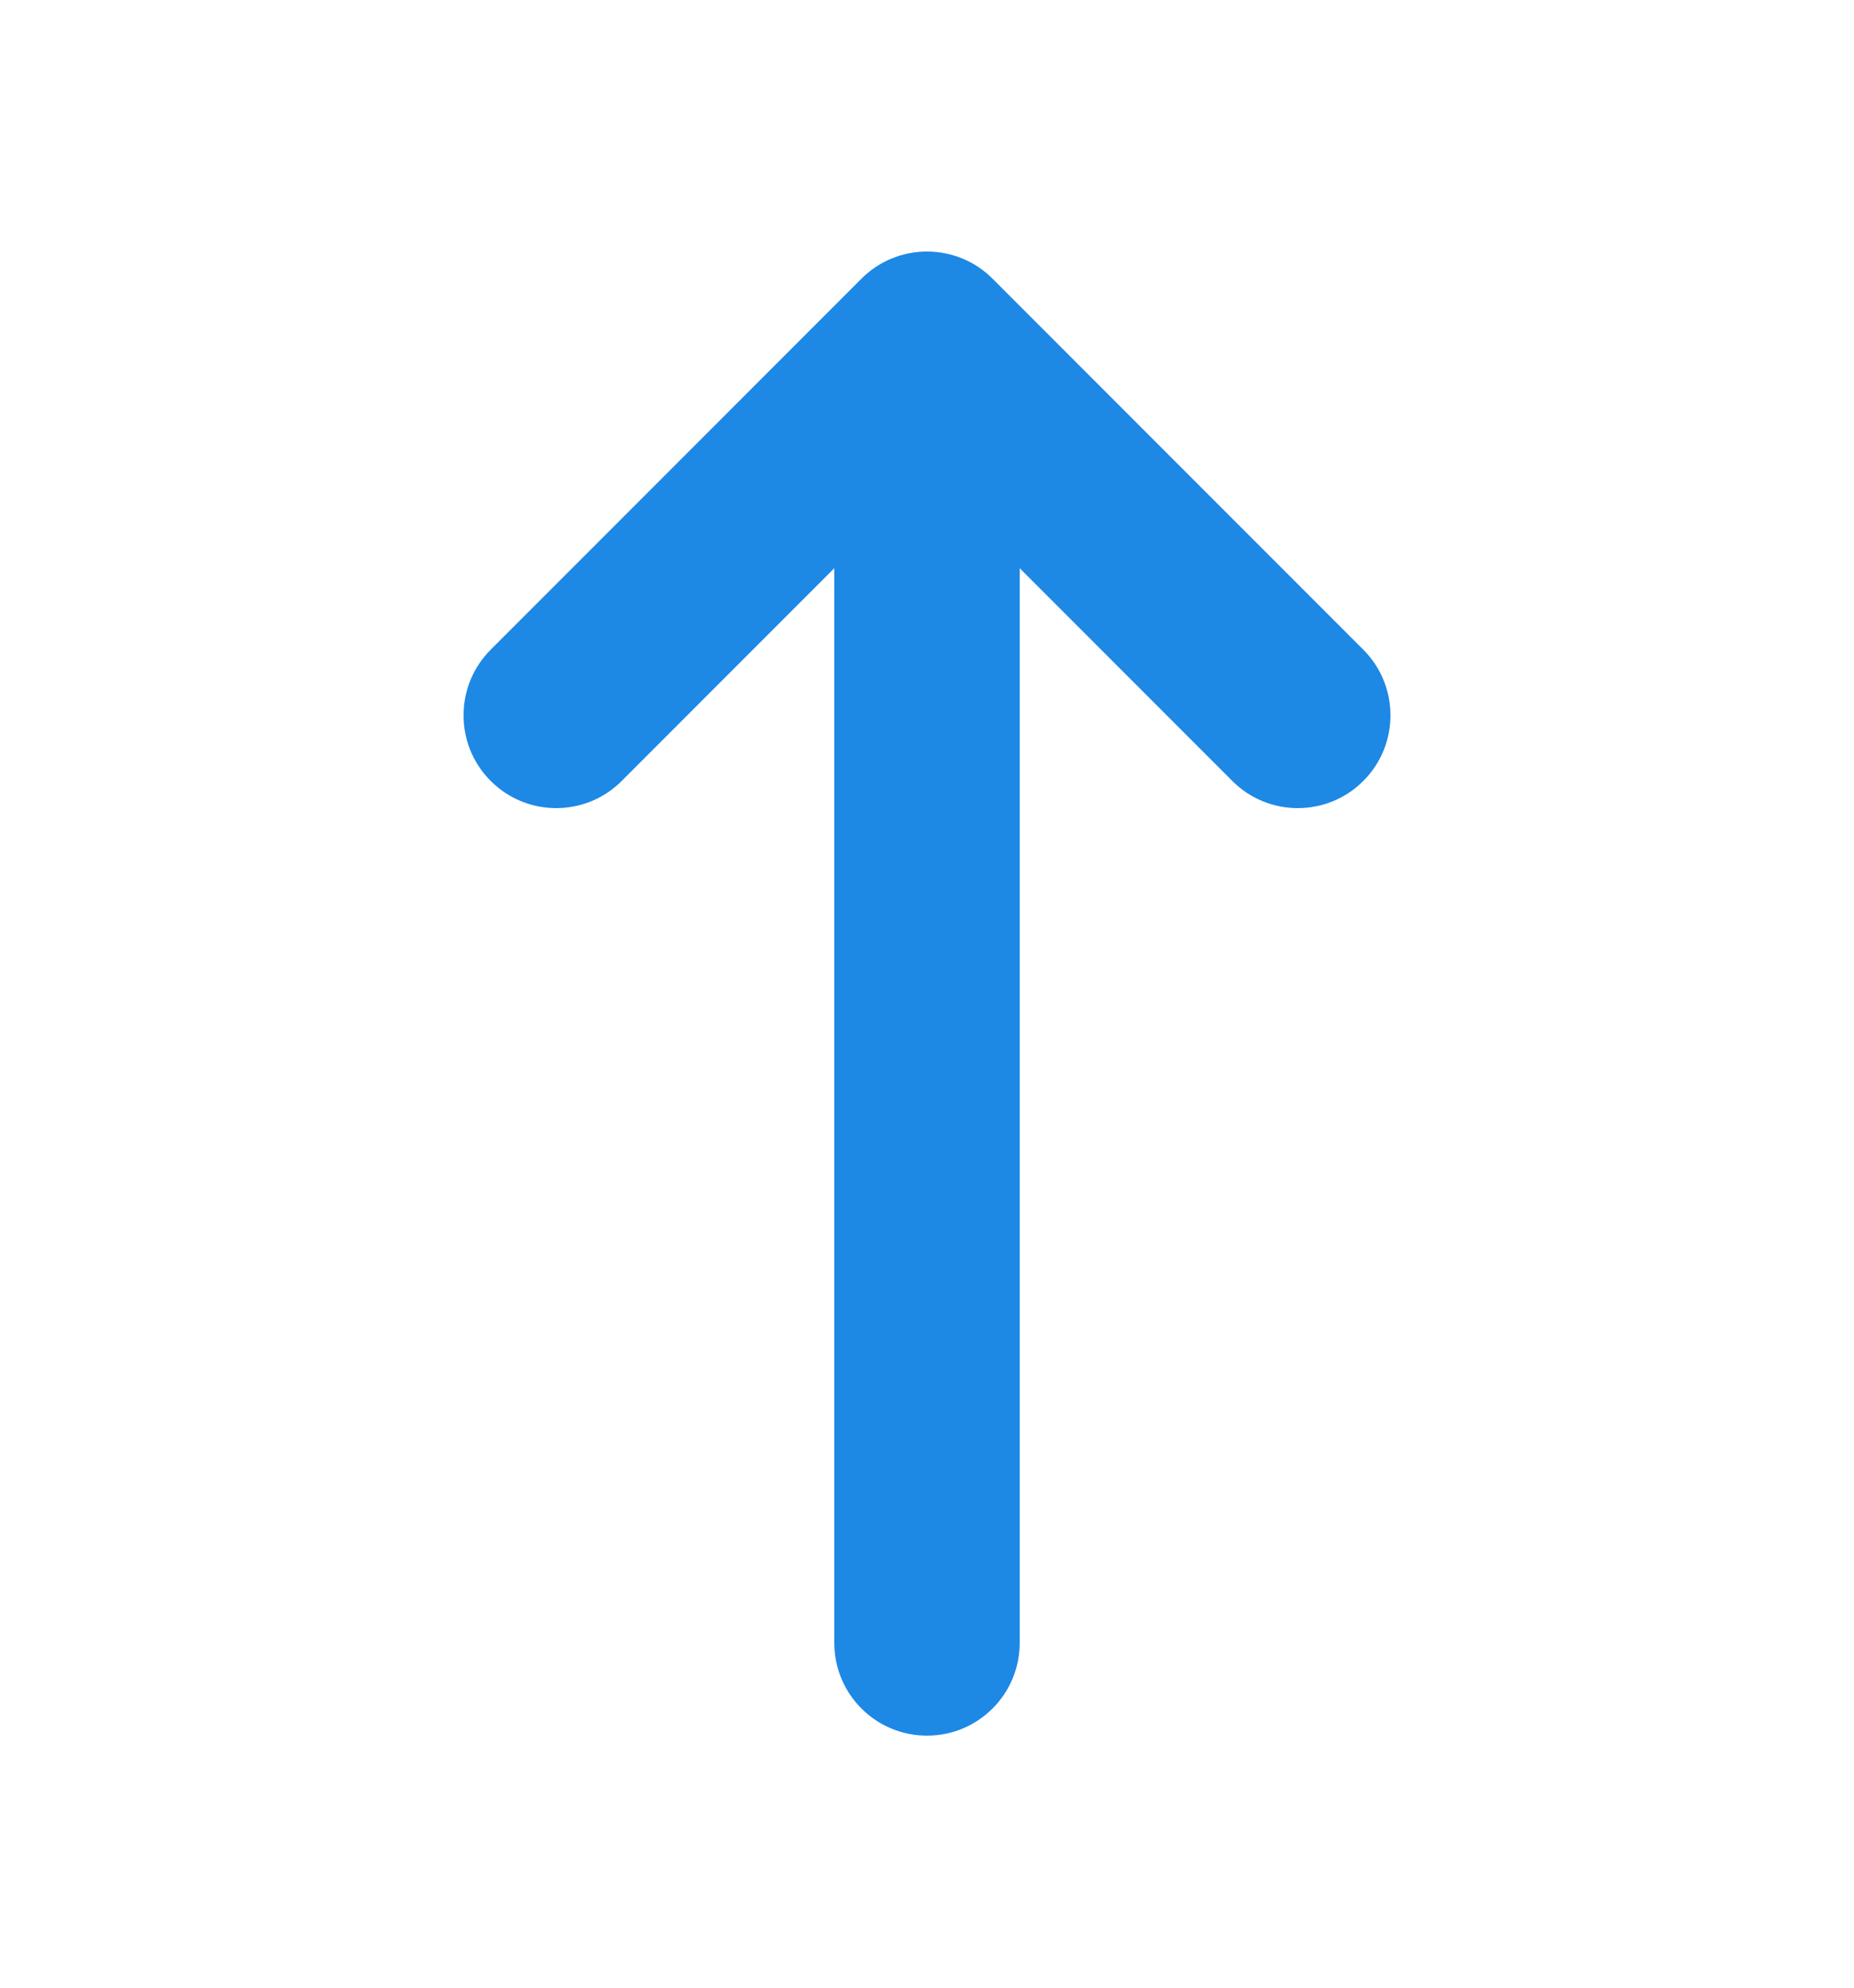 <svg width="14" height="15" viewBox="0 0 14 15" fill="none" xmlns="http://www.w3.org/2000/svg">
<path fill-rule="evenodd" clip-rule="evenodd" d="M3.705 5.893C3.432 5.62 3.432 5.177 3.705 4.903L6.505 2.103C6.778 1.83 7.222 1.83 7.495 2.103L10.295 4.903C10.568 5.177 10.568 5.62 10.295 5.893C10.022 6.167 9.578 6.167 9.305 5.893L7.7 4.288V12.398C7.7 12.785 7.387 13.098 7 13.098C6.613 13.098 6.3 12.785 6.3 12.398V4.288L4.695 5.893C4.422 6.167 3.978 6.167 3.705 5.893Z" fill="#1E88E5"/>
</svg>
